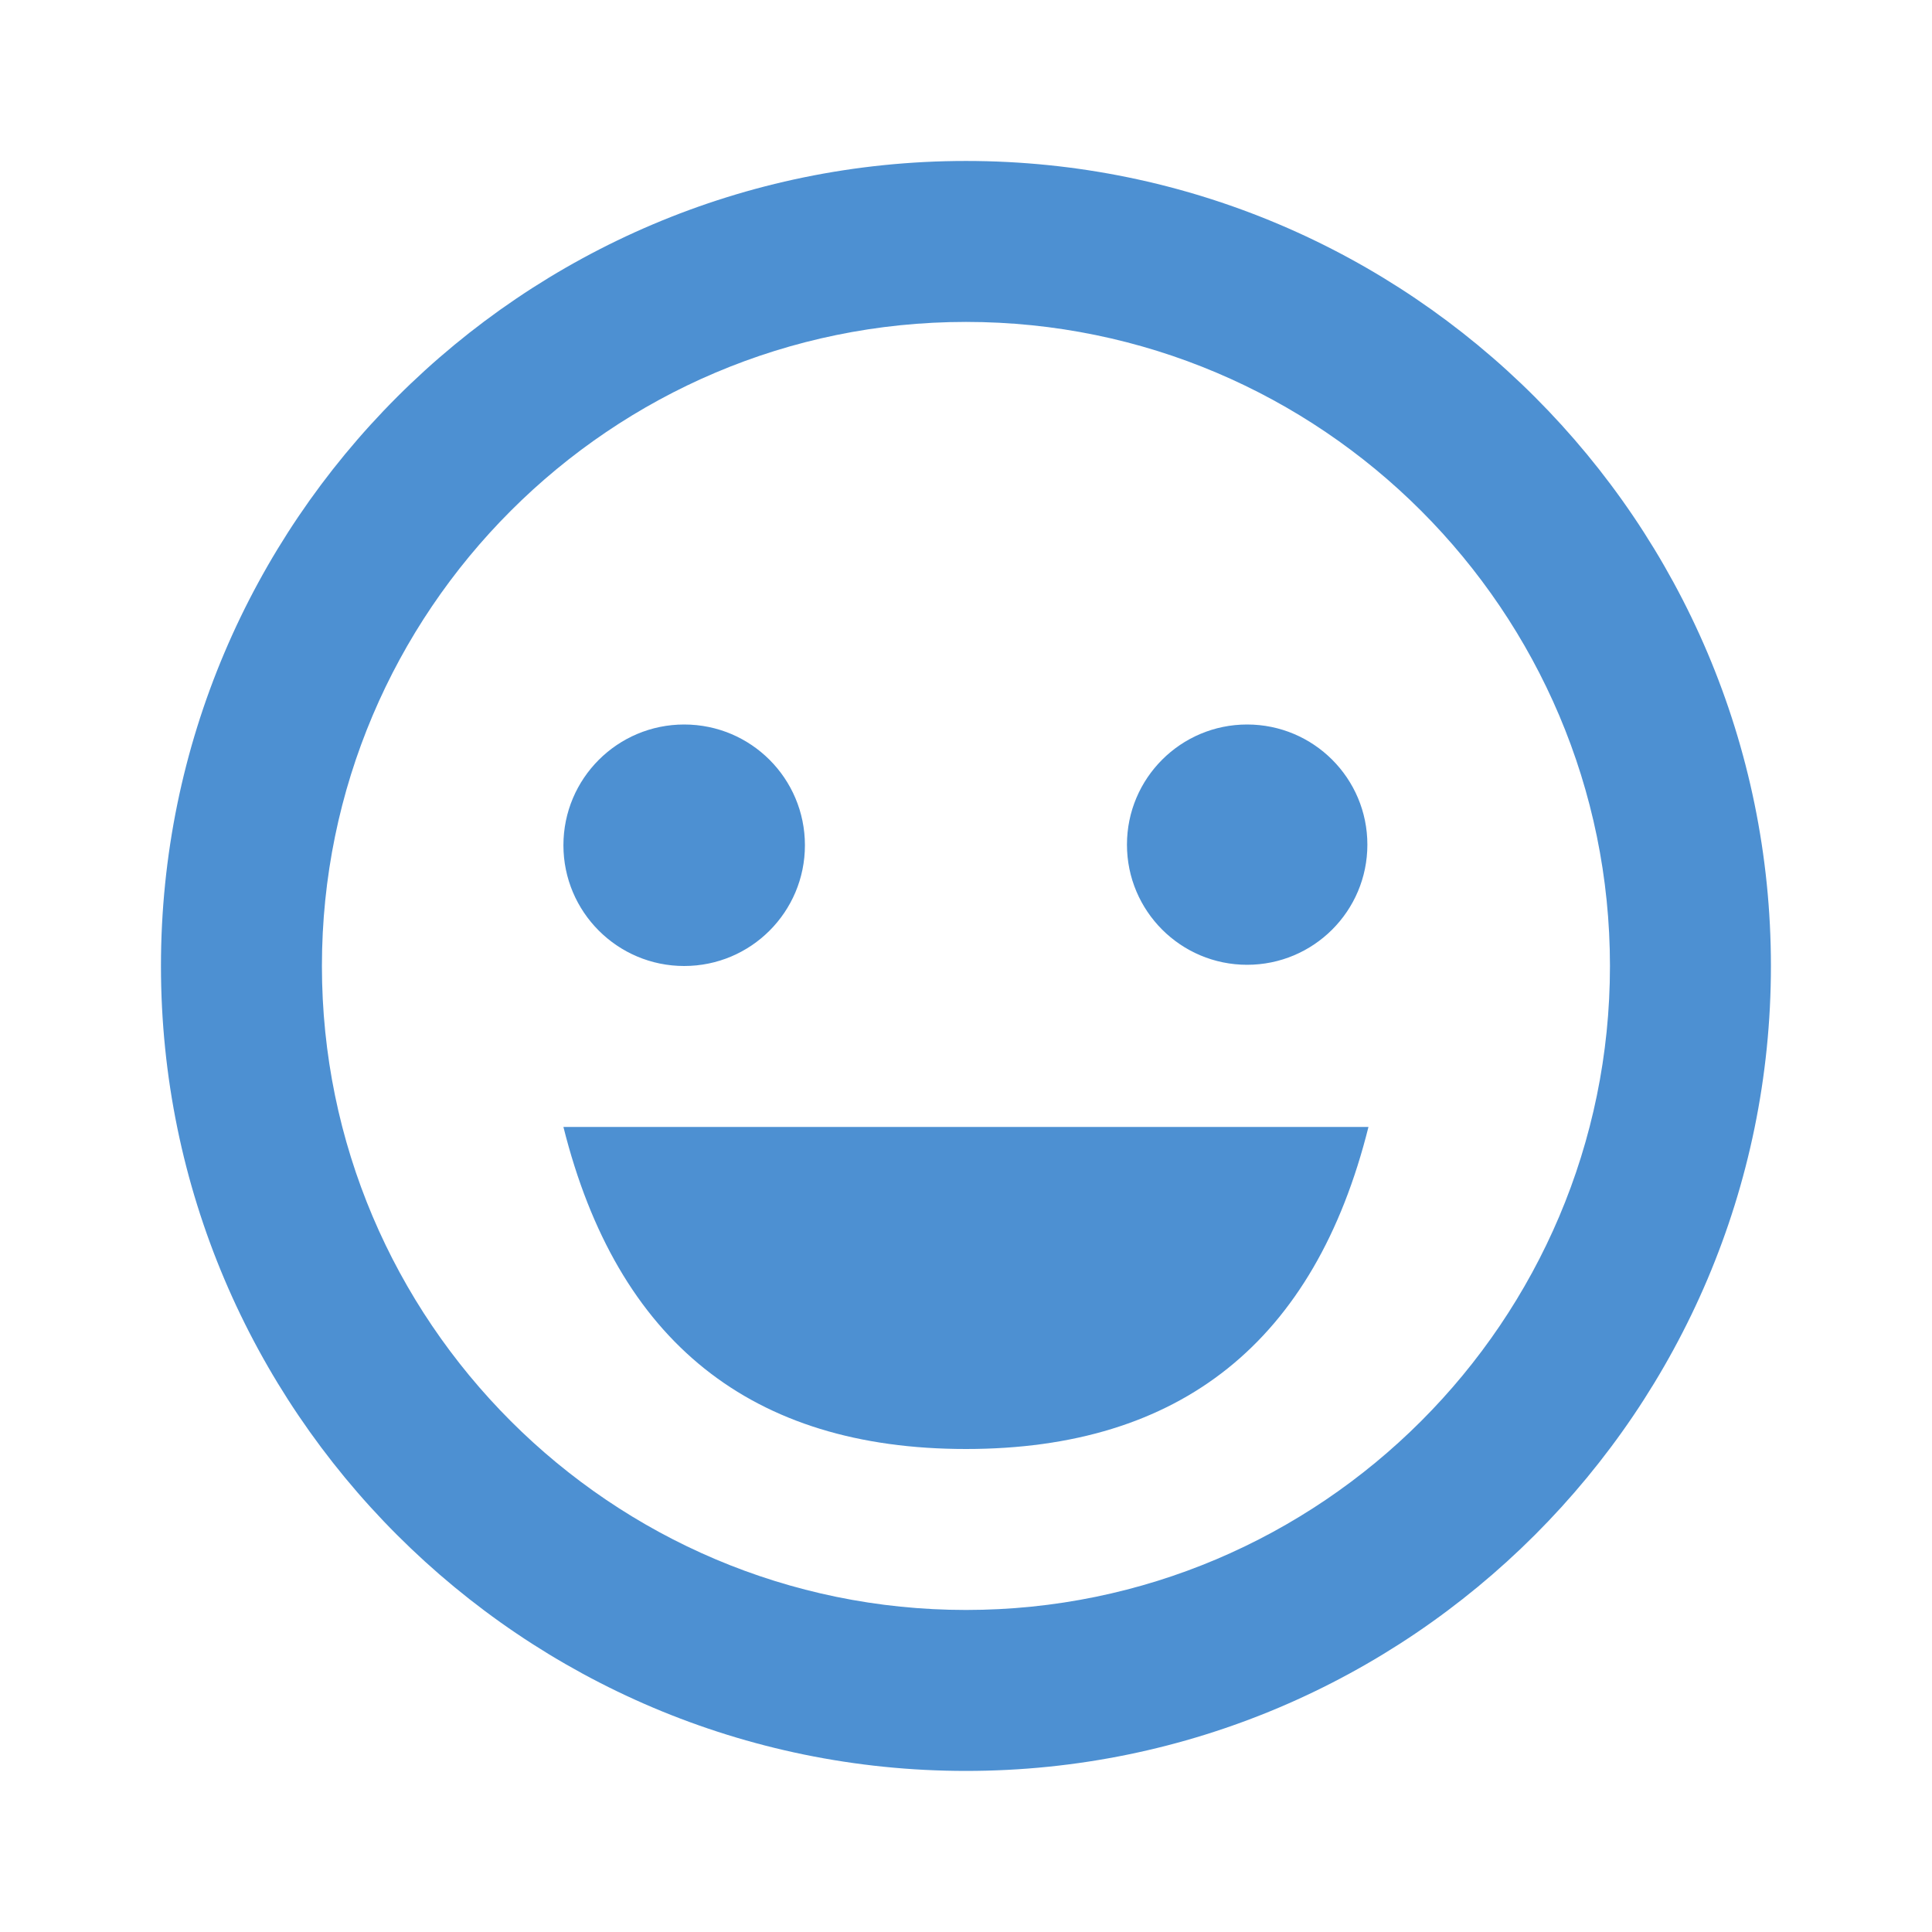 <?xml version="1.0" encoding="UTF-8"?>
<svg width="16px" height="16px" viewBox="0 0 16 16" version="1.1" xmlns="http://www.w3.org/2000/svg" xmlns:xlink="http://www.w3.org/1999/xlink">
    <title>已确认</title>
    <g id="已确认" stroke="none" stroke-width="1" fill="none" fill-rule="evenodd" fill-opacity="0.7">
        <g id="ICON-/-Basic-/-Clock" transform="translate(1.333, 1.333)" fill="#0261BF" fill-rule="nonzero">
            <path d="M1.11022302e-15,6.667 C1.11022302e-15,10.343 2.991,13.333 6.667,13.333 C10.343,13.333 13.333,10.343 13.333,6.667 C13.333,2.991 10.343,1.11022302e-15 6.667,1.11022302e-15 C2.991,1.11022302e-15 1.11022302e-15,2.991 1.11022302e-15,6.667 Z M1.333,6.667 C1.333,3.726 3.726,1.333 6.667,1.333 C9.607,1.333 12,3.726 12,6.667 C12,9.607 9.607,12 6.667,12 C3.726,12 1.333,9.607 1.333,6.667 Z M5.333,5.667 C5.333,5.114 4.886,4.667 4.333,4.667 C3.781,4.667 3.333,5.114 3.333,5.667 C3.333,6.219 3.781,6.667 4.333,6.667 C4.886,6.667 5.333,6.219 5.333,5.667 Z M9.991,5.662 C9.991,5.112 9.545,4.667 8.995,4.667 C8.446,4.667 8,5.112 8,5.662 C8,6.212 8.446,6.657 8.995,6.657 C9.545,6.657 9.991,6.212 9.991,5.662 Z M10,8 L3.333,8 C3.778,9.778 4.889,10.667 6.667,10.667 C8.444,10.667 9.556,9.778 10,8 Z" id="basic-/-happy"></path>
        </g>
    </g>
</svg>